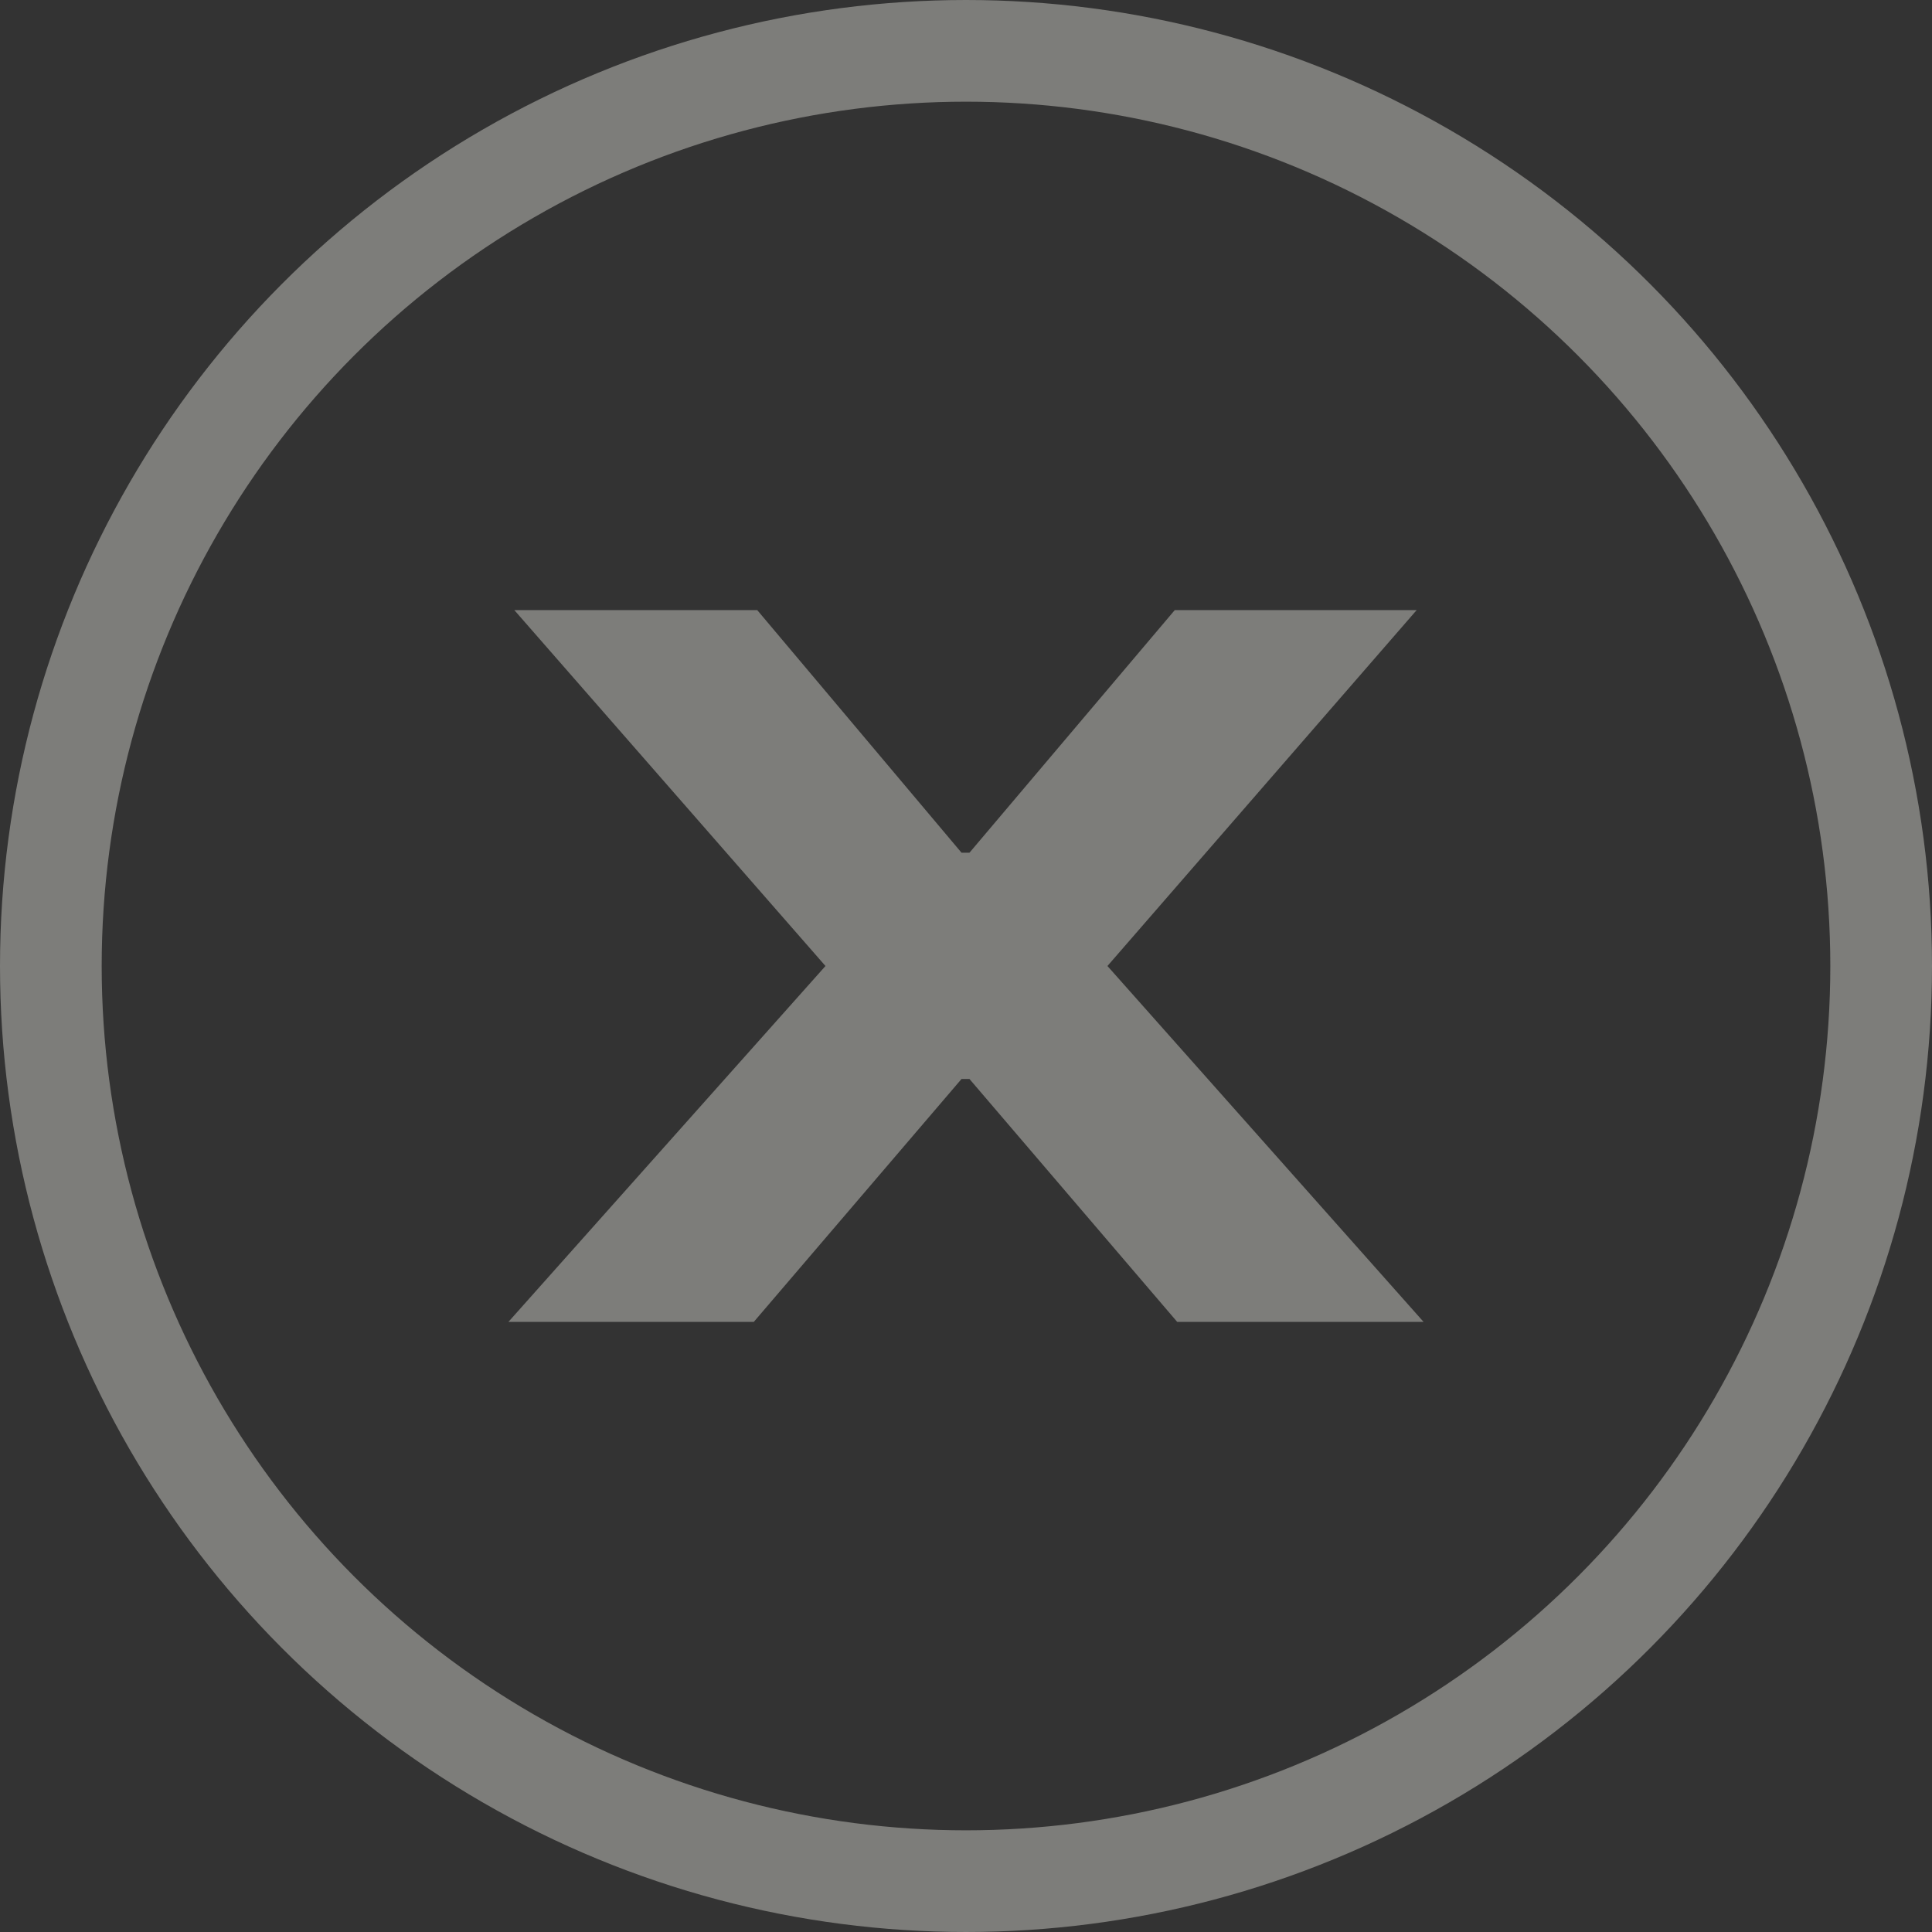 <svg width="19" height="19" viewBox="0 0 19 19" fill="none" xmlns="http://www.w3.org/2000/svg">
<rect x="0" y="0" width="19" height="19" fill="#333333" stroke="none"/>
<g opacity="0.4">
<path d="M7.447 6L9.456 8.386H9.534L11.553 6H13.932L10.891 9.5L14 13H11.577L9.534 10.611H9.456L7.413 13H5L8.118 9.5L5.058 6H7.447Z" fill="#ECEBE4"/>
<circle cx="9.5" cy="9.5" r="9" stroke="#ECEBE4"/>
</g>
</svg>
